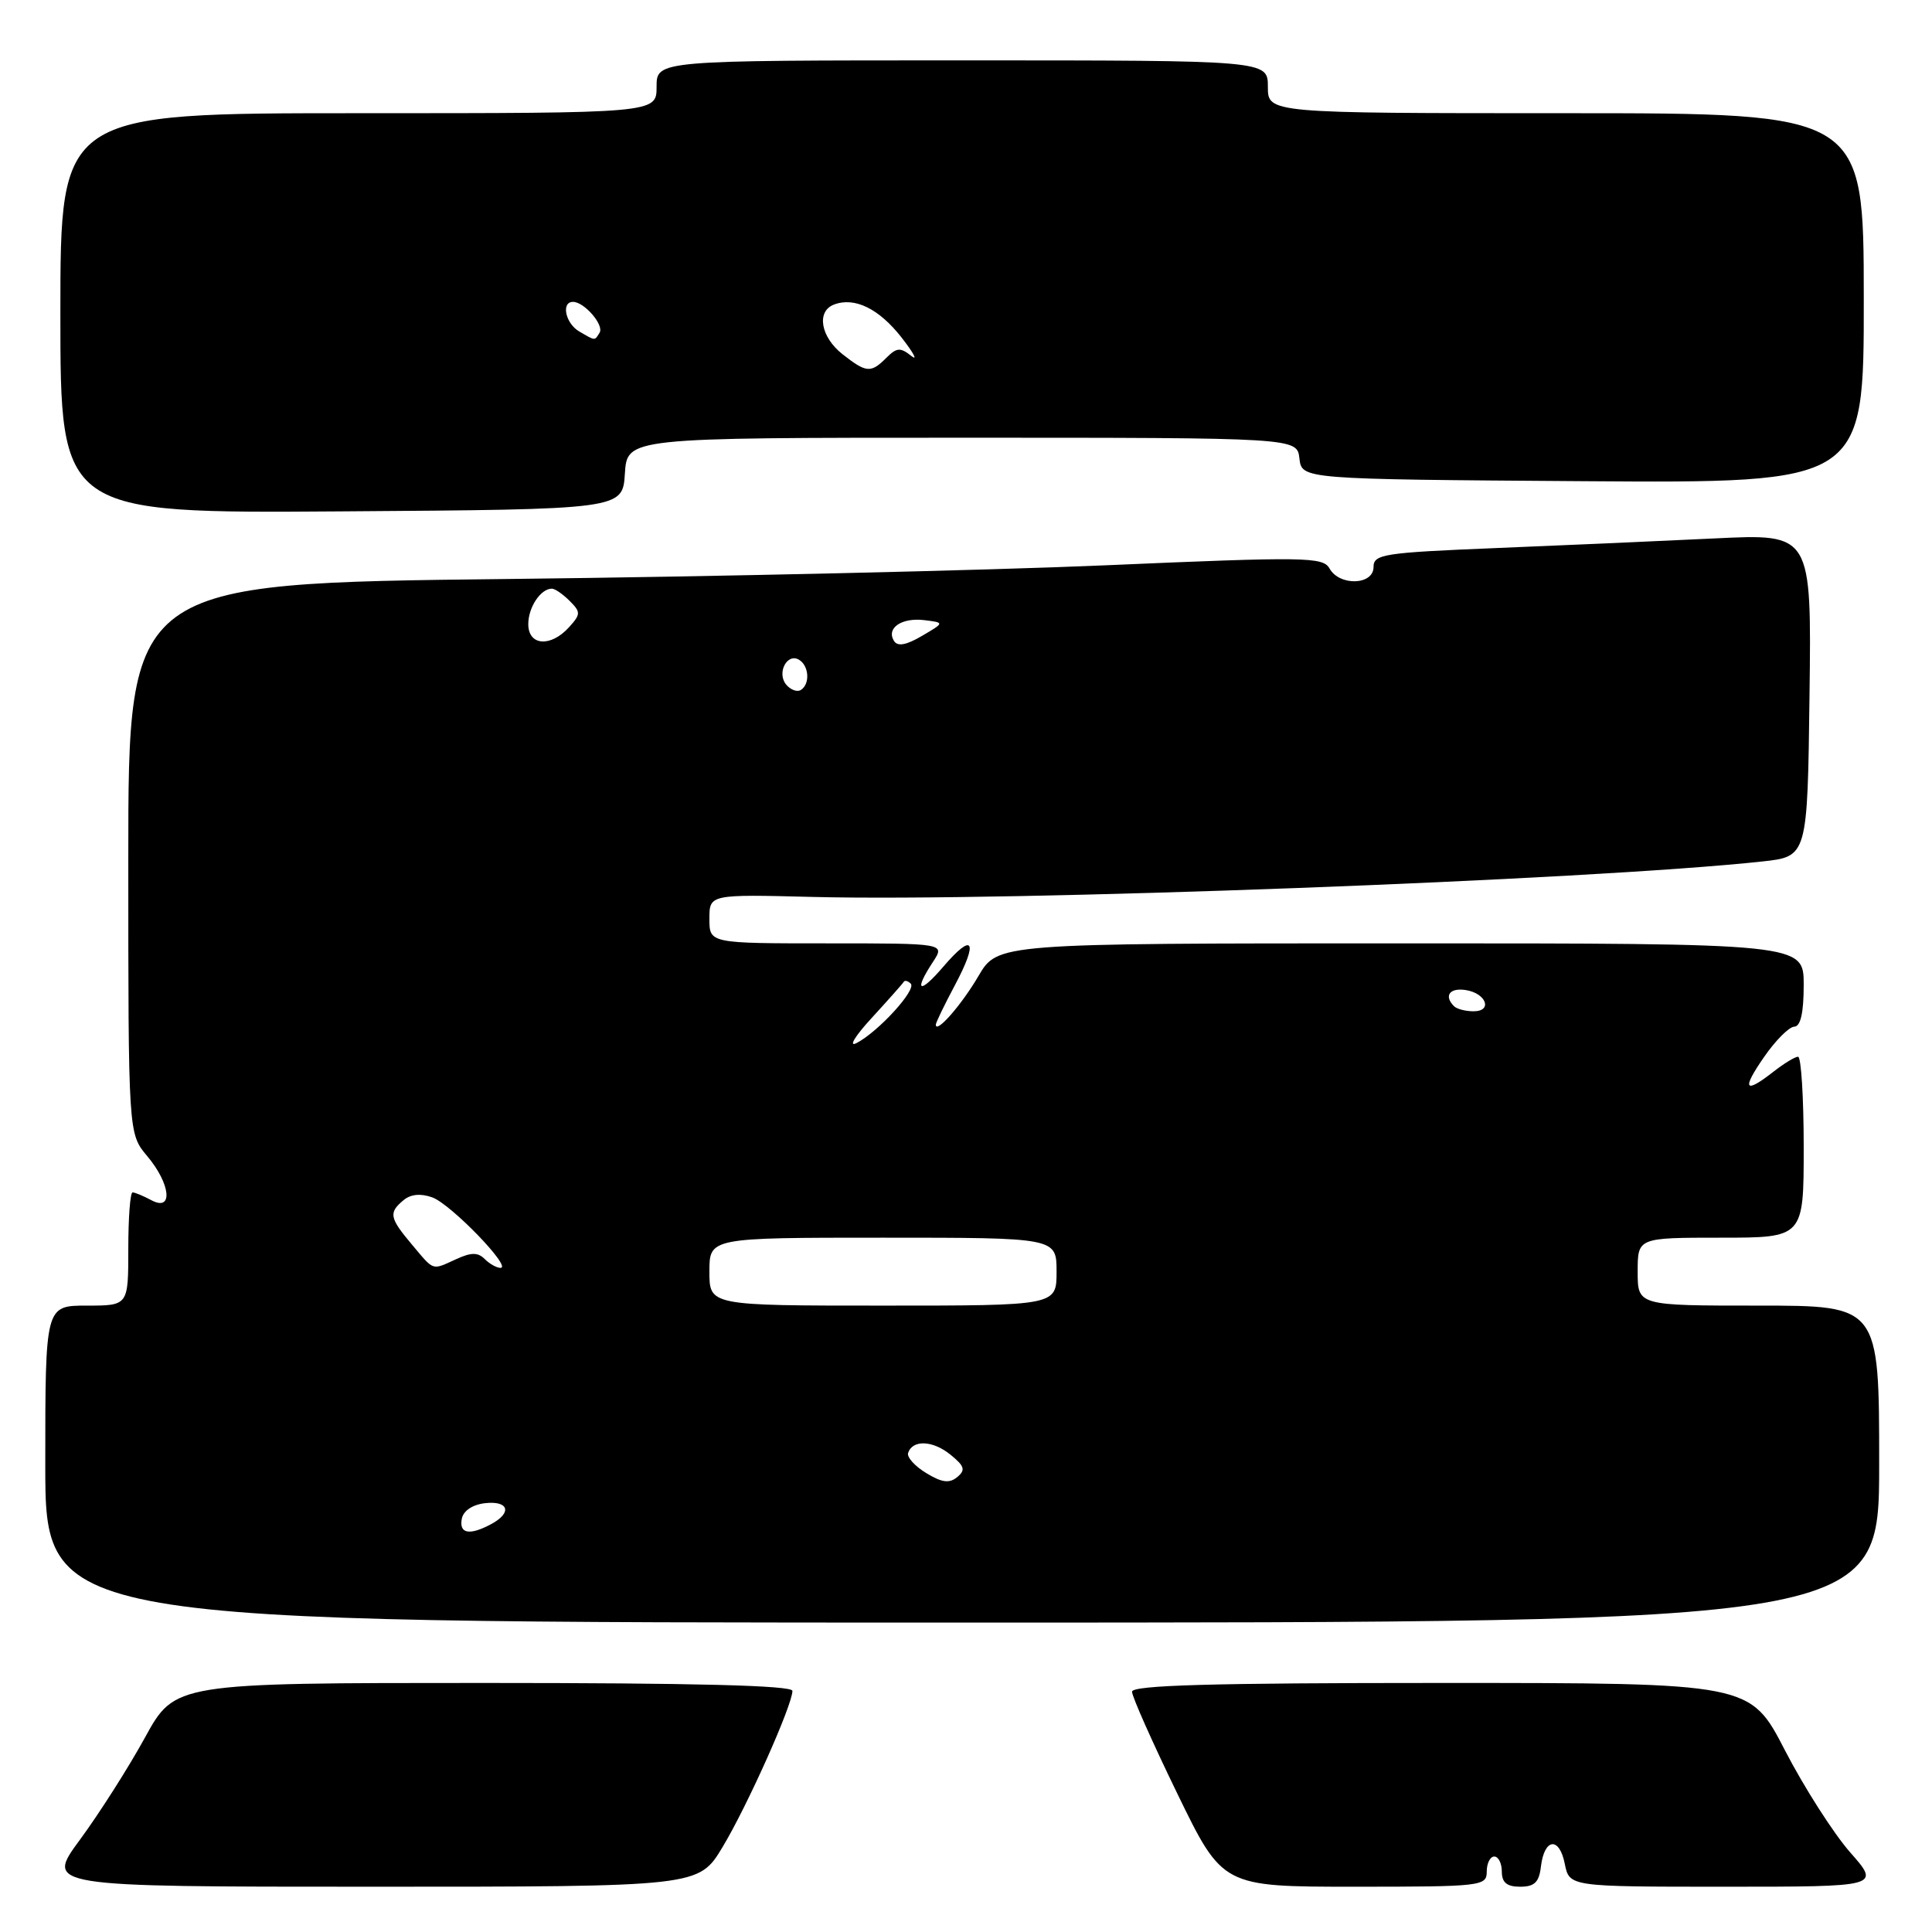 <?xml version="1.0" encoding="UTF-8" standalone="no"?>
<!DOCTYPE svg PUBLIC "-//W3C//DTD SVG 1.1//EN" "http://www.w3.org/Graphics/SVG/1.1/DTD/svg11.dtd" >
<svg xmlns="http://www.w3.org/2000/svg" xmlns:xlink="http://www.w3.org/1999/xlink" version="1.1" viewBox="0 0 256 256">
 <g >
 <path fill="currentColor"
d=" M 95.74 244.75 C 99.00 239.35 105.00 225.93 105.00 224.05 C 105.00 223.33 92.11 223.00 64.09 223.00 C 23.18 223.00 23.18 223.00 19.20 230.25 C 17.01 234.24 13.14 240.31 10.61 243.75 C 6.00 250.00 6.00 250.00 49.29 250.00 C 92.58 250.00 92.58 250.00 95.74 244.75 Z  M 197.00 248.00 C 197.00 246.90 197.45 246.00 198.00 246.00 C 198.55 246.00 199.00 246.90 199.00 248.00 C 199.00 249.45 199.67 250.00 201.43 250.00 C 203.33 250.00 203.94 249.41 204.18 247.33 C 204.63 243.56 206.62 243.33 207.34 246.96 C 207.95 250.00 207.95 250.00 228.56 250.00 C 249.17 250.00 249.17 250.00 245.15 245.44 C 242.95 242.93 239.06 236.85 236.52 231.94 C 231.91 223.00 231.91 223.00 190.95 223.00 C 160.55 223.00 150.00 223.30 150.00 224.16 C 150.00 224.80 152.70 230.87 156.00 237.66 C 162.00 250.00 162.00 250.00 179.50 250.00 C 196.33 250.00 197.00 249.92 197.00 248.00 Z  M 249.00 194.00 C 249.00 173.00 249.00 173.00 233.00 173.00 C 217.00 173.00 217.00 173.00 217.00 168.50 C 217.00 164.00 217.00 164.00 228.00 164.00 C 239.00 164.00 239.00 164.00 239.00 152.00 C 239.00 145.40 238.66 140.01 238.25 140.02 C 237.84 140.03 236.38 140.92 235.00 142.00 C 231.15 145.01 230.75 144.38 233.76 140.04 C 235.27 137.86 237.06 136.06 237.75 136.04 C 238.59 136.01 239.00 134.21 239.00 130.50 C 239.00 125.00 239.00 125.00 185.60 125.00 C 132.19 125.00 132.19 125.00 129.65 129.33 C 127.40 133.17 124.00 137.05 124.00 135.77 C 124.00 135.51 125.14 133.15 126.54 130.52 C 129.67 124.64 128.95 123.47 125.02 128.06 C 121.83 131.79 121.01 131.44 123.62 127.46 C 125.23 125.00 125.23 125.00 109.62 125.00 C 94.00 125.00 94.00 125.00 94.00 121.75 C 94.00 118.50 94.00 118.50 107.75 118.85 C 133.62 119.50 210.72 116.62 233.50 114.15 C 239.50 113.50 239.50 113.50 239.77 92.11 C 240.04 70.72 240.04 70.72 227.27 71.34 C 220.25 71.68 207.19 72.26 198.25 72.62 C 183.31 73.23 182.00 73.43 182.00 75.14 C 182.00 77.54 177.49 77.69 176.17 75.33 C 175.30 73.79 173.07 73.75 146.37 74.91 C 130.49 75.59 94.89 76.41 67.25 76.72 C 17.00 77.28 17.00 77.28 17.00 113.75 C 17.00 150.21 17.00 150.21 19.50 153.18 C 22.62 156.89 22.98 160.59 20.07 159.04 C 19.00 158.47 17.88 158.00 17.57 158.00 C 17.25 158.00 17.00 161.38 17.00 165.50 C 17.00 173.00 17.00 173.00 11.50 173.00 C 6.00 173.00 6.00 173.00 6.00 194.00 C 6.00 215.00 6.00 215.00 127.50 215.00 C 249.00 215.00 249.00 215.00 249.00 194.00 Z  M 82.80 62.75 C 83.11 58.00 83.11 58.00 127.49 58.00 C 171.87 58.00 171.87 58.00 172.18 60.75 C 172.50 63.50 172.50 63.50 209.74 63.76 C 246.98 64.02 246.98 64.02 246.96 39.51 C 246.95 15.00 246.95 15.00 207.47 15.00 C 168.00 15.00 168.00 15.00 168.00 11.50 C 168.00 8.00 168.00 8.00 127.50 8.00 C 87.00 8.00 87.00 8.00 87.00 11.50 C 87.00 15.00 87.00 15.00 47.50 15.00 C 8.00 15.00 8.00 15.00 8.00 41.51 C 8.00 68.02 8.00 68.02 45.25 67.76 C 82.50 67.50 82.50 67.50 82.80 62.75 Z  M 61.19 201.25 C 61.39 200.19 62.61 199.37 64.26 199.18 C 67.42 198.82 67.90 200.45 65.07 201.96 C 62.22 203.49 60.81 203.23 61.19 201.25 Z  M 122.73 195.19 C 121.22 194.28 120.14 193.07 120.33 192.52 C 120.92 190.74 123.60 190.85 125.94 192.75 C 127.81 194.27 127.97 194.78 126.84 195.72 C 125.80 196.58 124.81 196.46 122.73 195.19 Z  M 94.00 168.50 C 94.00 164.00 94.00 164.00 117.00 164.00 C 140.00 164.00 140.00 164.00 140.00 168.50 C 140.00 173.00 140.00 173.00 117.00 173.00 C 94.00 173.00 94.00 173.00 94.00 168.50 Z  M 54.59 164.92 C 51.60 161.37 51.47 160.69 53.47 159.03 C 54.42 158.23 55.75 158.11 57.28 158.66 C 59.73 159.54 67.91 168.00 66.32 168.00 C 65.81 168.00 64.87 167.47 64.23 166.83 C 63.33 165.93 62.45 165.93 60.48 166.83 C 57.16 168.34 57.58 168.47 54.59 164.92 Z  M 115.50 134.89 C 117.70 132.49 119.61 130.34 119.75 130.10 C 119.89 129.86 120.30 129.97 120.68 130.34 C 121.47 131.14 116.39 136.71 113.50 138.21 C 112.39 138.79 113.27 137.31 115.50 134.89 Z  M 192.67 133.33 C 191.30 131.97 192.07 130.87 194.17 131.18 C 196.92 131.58 197.84 134.00 195.25 134.00 C 194.20 134.00 193.03 133.70 192.67 133.33 Z  M 104.17 90.71 C 102.89 89.16 104.31 86.46 105.89 87.43 C 107.22 88.25 107.35 90.66 106.11 91.43 C 105.63 91.73 104.75 91.41 104.17 90.71 Z  M 118.46 84.93 C 117.40 83.23 119.46 81.81 122.46 82.17 C 125.17 82.50 125.17 82.50 122.15 84.27 C 120.07 85.49 118.93 85.69 118.46 84.93 Z  M 70.00 82.70 C 70.00 80.47 71.64 78.00 73.13 78.00 C 73.53 78.00 74.59 78.73 75.48 79.62 C 76.97 81.11 76.96 81.39 75.39 83.12 C 72.96 85.80 70.00 85.57 70.00 82.70 Z  M 111.63 46.93 C 108.74 44.65 108.15 41.26 110.50 40.36 C 113.23 39.31 116.46 40.89 119.46 44.72 C 121.08 46.80 121.66 47.89 120.73 47.15 C 119.31 46.01 118.81 46.05 117.46 47.40 C 115.39 49.47 114.80 49.42 111.63 46.93 Z  M 76.75 43.92 C 74.92 42.85 74.32 40.00 75.93 40.00 C 77.42 40.00 80.07 43.07 79.45 44.08 C 78.77 45.18 78.93 45.19 76.75 43.92 Z "/>
</g>
</svg>